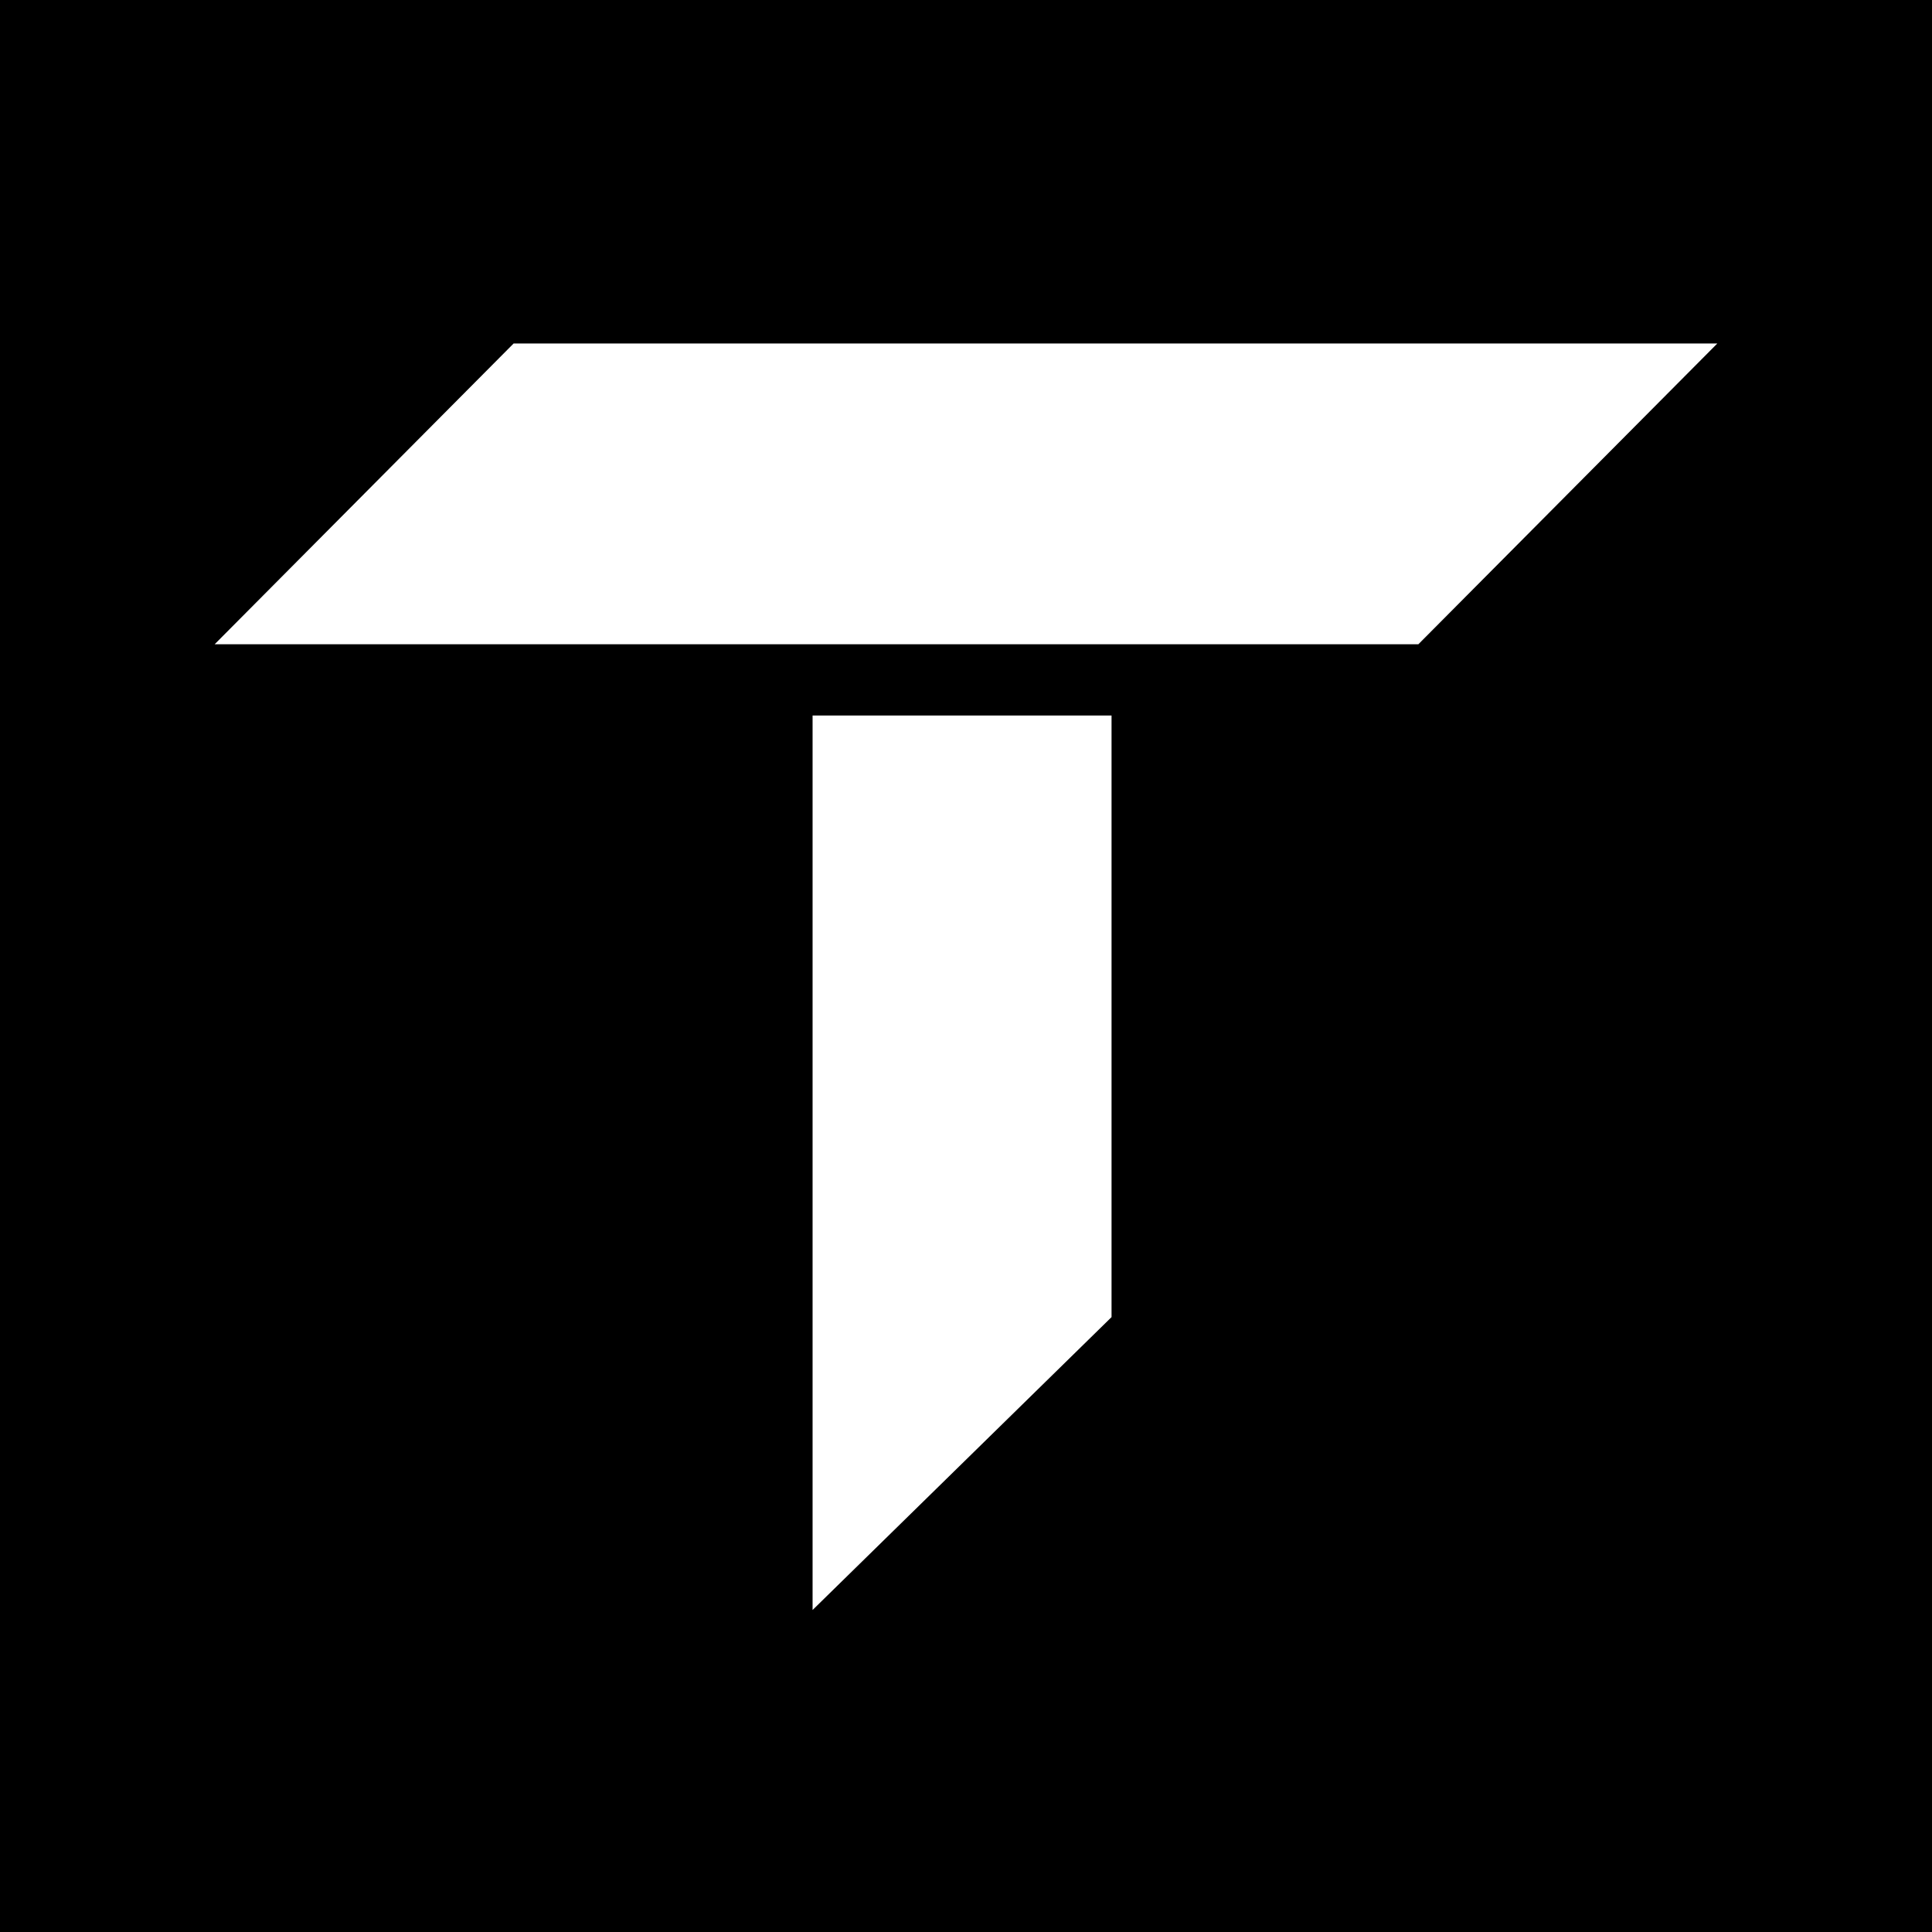 <?xml version="1.0" ?>
<svg xmlns="http://www.w3.org/2000/svg" viewBox="0 0 90 90">
	<g fill="none" fill-rule="evenodd">
		<rect fill="#000" width="90" height="90"/>
		<g transform="translate(10 16)" fill="#FFF" fill-rule="nonzero">
			<polygon points="27.853 17.331 41.78 17.331 41.78 45.356 27.853 59"/>
			<polygon points="13.927 0 70 0 56.073 14.012 0 14.012"/>
		</g>
	</g>
</svg>